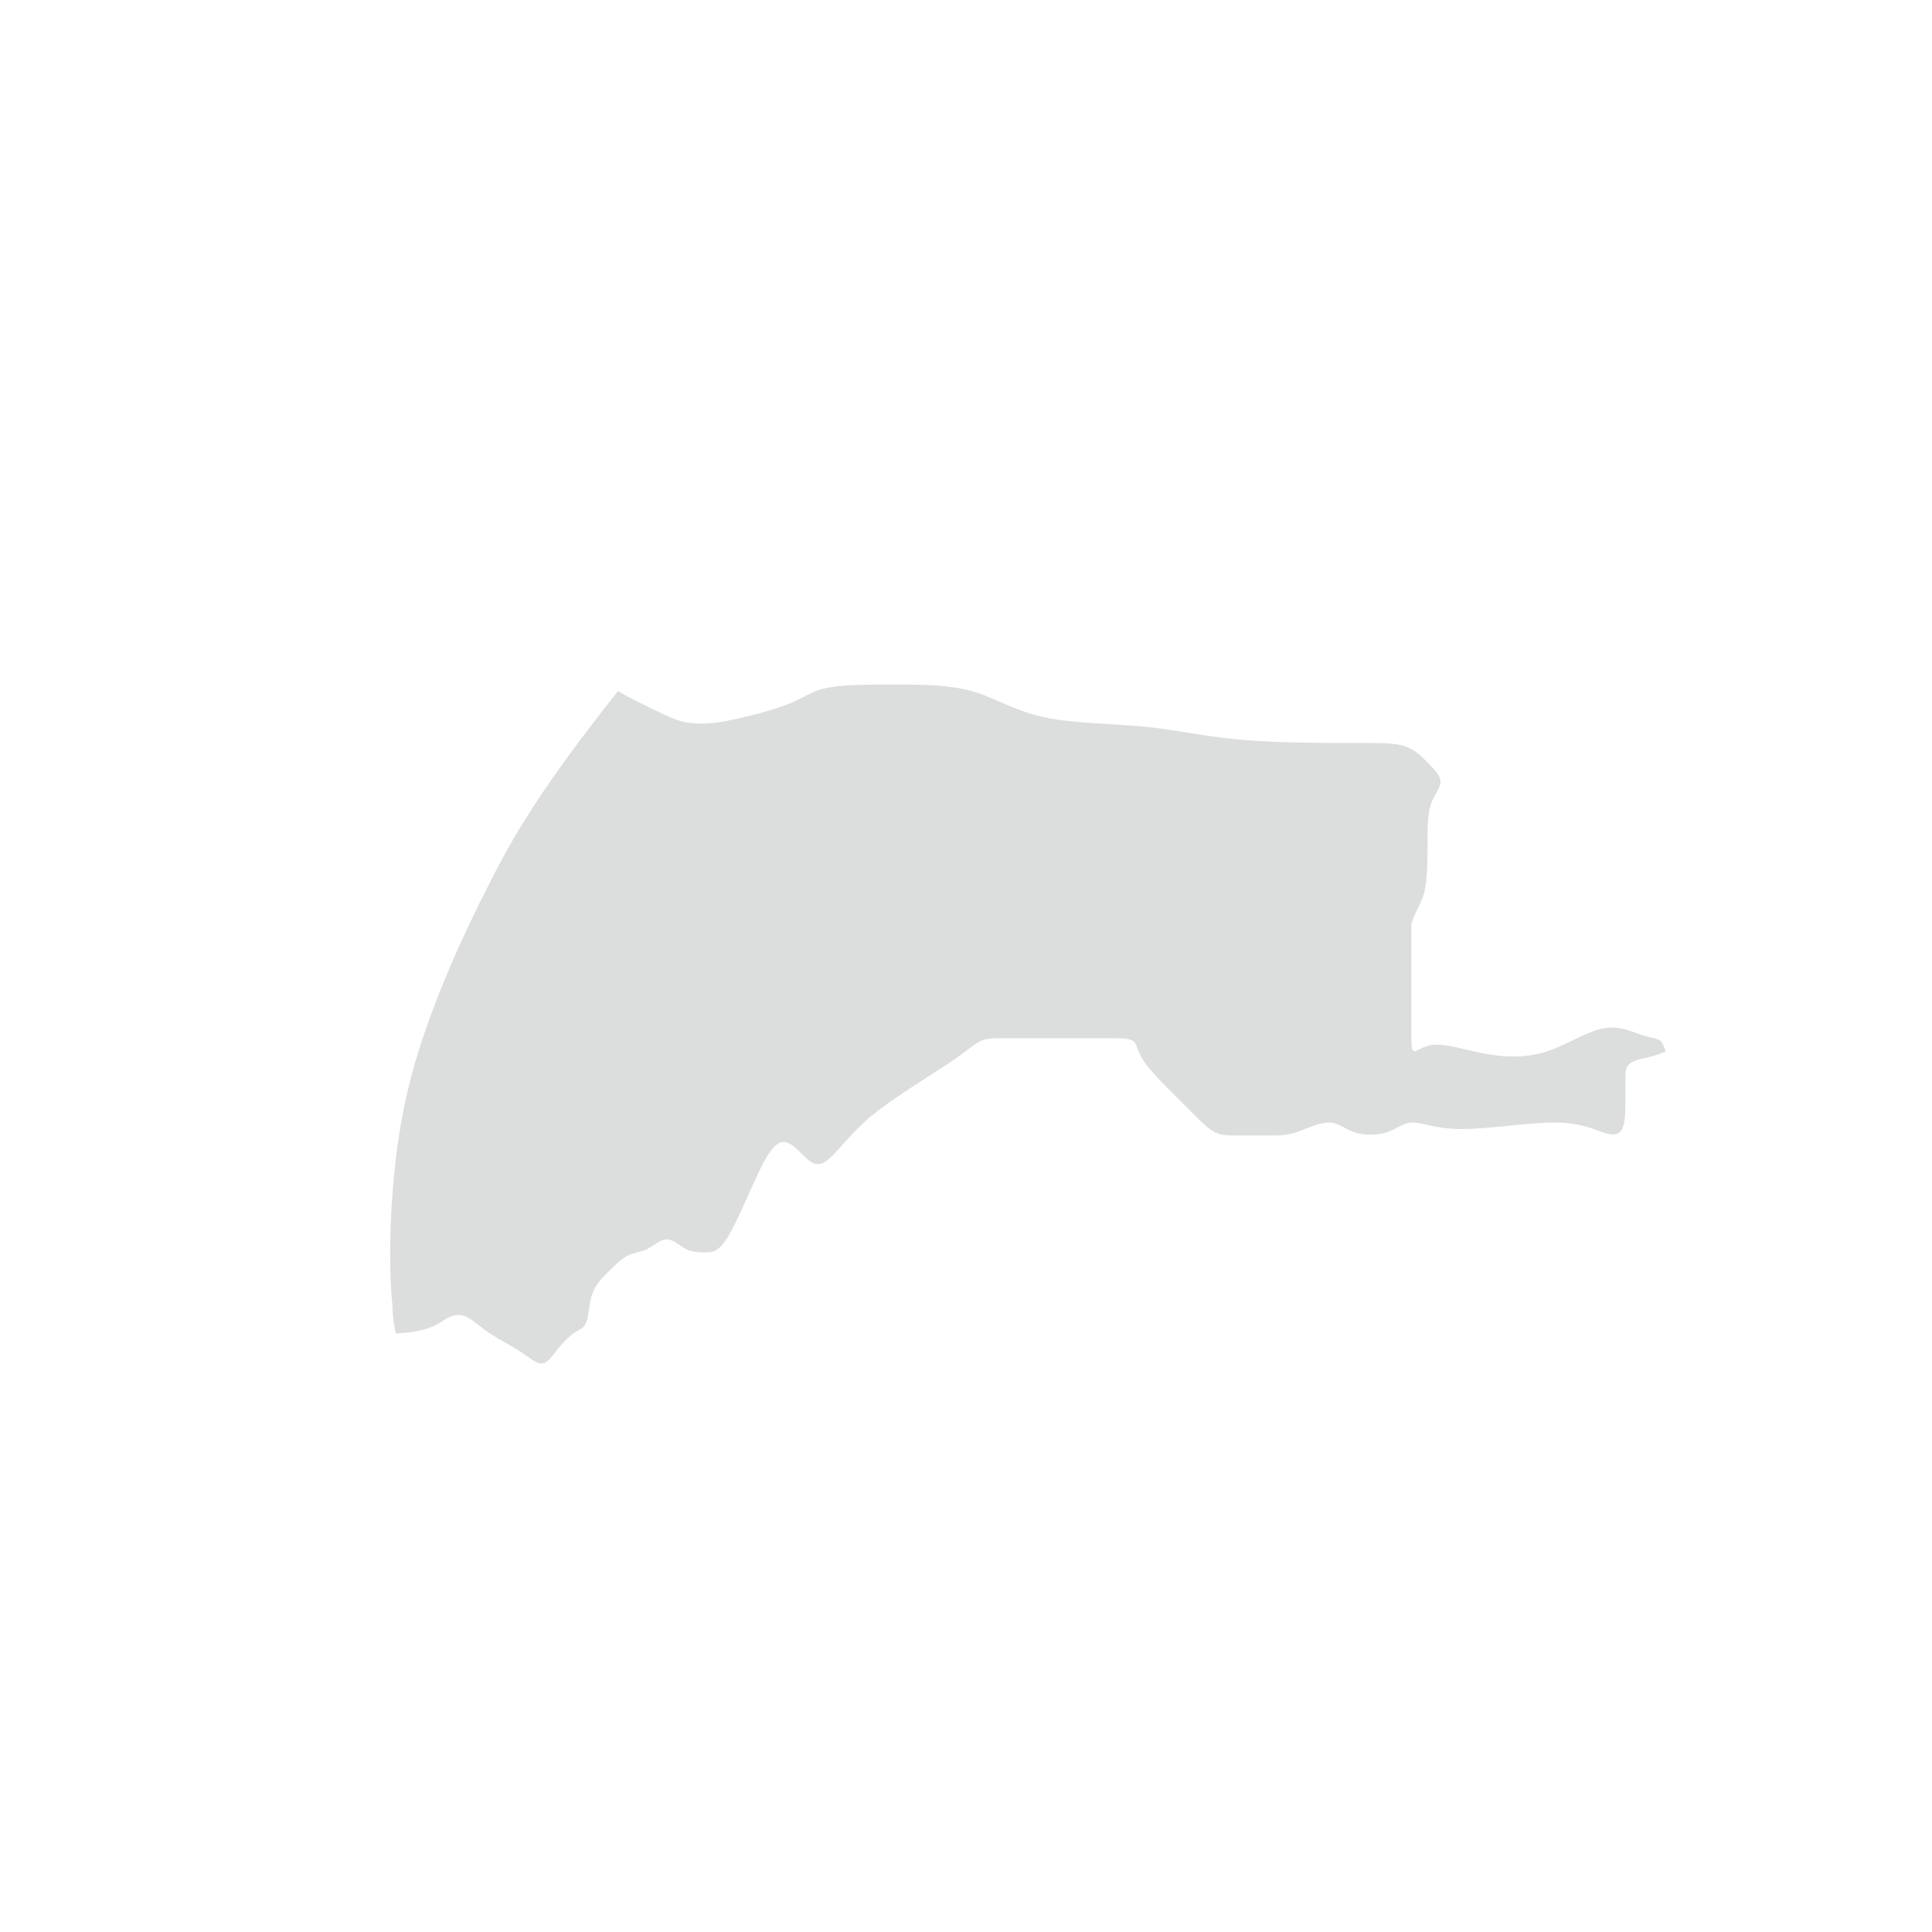 <?xml version="1.0" encoding="utf-8"?>
<!-- Generator: Adobe Illustrator 21.0.1, SVG Export Plug-In . SVG Version: 6.00 Build 0)  -->
<svg version="1.1" xmlns="http://www.w3.org/2000/svg" xmlns:xlink="http://www.w3.org/1999/xlink" x="0px" y="0px"
	 viewBox="0 0 119.1 119.1" style="enable-background:new 0 0 119.1 119.1;" xml:space="preserve">
<style type="text/css">
	.st0{display:none;}
	.st1{display:inline;fill:#EFEFEF;}
	.st2{fill:#DAE000;}
	.st3{display:inline;fill:#D8E698;}
	.st4{display:inline;fill:#D3EDFB;}
	.st5{display:inline;fill:#DAE000;}
	.st6{display:inline;fill:#FFF100;}
	.st7{display:inline;fill:#D18E04;}
	.st8{display:inline;fill:#DBE7ED;}
	.st9{fill:#DCDDDD;}
	.st10{display:inline;}
	.st11{fill:none;stroke:#FFFFFF;}
</style>
<g id="台灣" class="st0">
</g>
<g id="離島">
</g>
<g id="宜蘭_x2C_花東" class="st0">
</g>
<g id="台南_x2C_高雄_x2C_屏東" class="st0">
</g>
<g id="雲林_x2C_嘉義" class="st0">
</g>
<g id="中彰投" class="st0">
</g>
<g id="桃竹苗" class="st0">
</g>
<g id="北縣" class="st0">
</g>
<g id="縣級區塊">
	<path class="st9" d="M38.1,42.6c0.5,0.3,0.9,0.5,1.3,0.7c1,0.5,1.8,0.9,2.4,1.1c0.6,0.2,1,0.2,1.4,0.2c0.4,0,0.8,0,1.8-0.2
		c1-0.2,2.6-0.6,3.6-1c1-0.4,1.4-0.8,2.4-1c1-0.2,2.6-0.2,4.2-0.2c1.6,0,3.2,0,4.7,0.4c1.4,0.4,2.6,1.2,4.4,1.6
		c1.8,0.4,4.2,0.4,6.3,0.6c2,0.2,3.6,0.6,5.9,0.8c2.2,0.2,5.1,0.2,6.9,0.2c1.8,0,2.6,0,3.2,0.2c0.6,0.2,1,0.6,1.4,1
		c0.4,0.4,0.8,0.8,0.8,1.2s-0.4,0.8-0.6,1.4c-0.2,0.6-0.2,1.4-0.2,2.4c0,1,0,2.2-0.2,3c-0.2,0.8-0.6,1.2-0.8,2
		C87,58,87,59.2,87,60.4c0,1.2,0,2.4,0,3.2c0,0.8,0,1.2,0.2,1.2c0.2,0,0.6-0.4,1.4-0.4c0.8,0,2,0.4,3.2,0.6c1.2,0.2,2.4,0.2,3.6-0.2
		c1.2-0.4,2.4-1.2,3.4-1.4c1-0.2,1.8,0.2,2.4,0.4c0.6,0.2,1,0.2,1.2,0.4c0.1,0.1,0.2,0.4,0.3,0.6c-0.8,0.4-1.5,0.4-1.9,0.6
		c-0.6,0.2-0.6,0.6-0.6,1c0,0.4,0,0.8,0,1.4c0,0.6,0,1.4-0.2,1.8c-0.2,0.4-0.6,0.4-1.2,0.2c-0.6-0.2-1.4-0.6-3-0.6
		c-1.6,0-4,0.4-5.7,0.4c-1.6,0-2.4-0.4-3-0.4s-1,0.4-1.6,0.6c-0.6,0.2-1.4,0.2-2,0c-0.6-0.2-1-0.6-1.6-0.6c-0.6,0-1.4,0.4-2,0.6
		c-0.6,0.2-1,0.2-1.6,0.2c-0.6,0-1.4,0-2,0c-0.6,0-1,0-1.4-0.2c-0.4-0.2-0.8-0.6-1.2-1c-0.4-0.4-0.8-0.8-1.4-1.4
		c-0.6-0.6-1.4-1.4-1.8-2c-0.4-0.6-0.4-1-0.6-1.2C69.6,64,69.2,64,68.4,64c-0.8,0-2,0-3.2,0c-1.2,0-2.4,0-3.2,0
		c-0.8,0-1.2,0-1.6,0.2c-0.4,0.2-0.8,0.6-2,1.4c-1.2,0.8-3.2,2-4.7,3.2c-1.4,1.2-2.2,2.4-2.8,2.8c-0.6,0.4-1,0-1.4-0.4
		c-0.4-0.4-0.8-0.8-1.2-0.8s-0.8,0.4-1.4,1.6c-0.6,1.2-1.4,3.2-2,4.2c-0.6,1-1,1-1.4,1c-0.4,0-0.8,0-1.2-0.2
		c-0.4-0.2-0.8-0.6-1.2-0.6s-0.8,0.4-1.2,0.6c-0.4,0.2-0.8,0.2-1.2,0.4c-0.4,0.2-0.8,0.6-1.2,1c-0.4,0.4-0.8,0.8-1,1.4
		c-0.2,0.6-0.2,1.4-0.4,1.8c-0.2,0.4-0.6,0.4-1,0.8C34.4,83,34,83.8,33.6,84c-0.4,0.2-0.8-0.2-1.4-0.6c-0.6-0.4-1.4-0.8-2-1.2
		c-0.6-0.4-1-0.8-1.4-1c-0.4-0.2-0.8-0.2-1.3,0.1c-0.5,0.3-1,0.8-3.1,0.9c-0.1-0.5-0.2-1-0.2-1.6c-0.2-2-0.2-4.4,0-7.1
		c0.2-2.6,0.6-5.5,1.6-8.7c1-3.2,2.6-6.9,4.3-10.2C31.7,51.4,33.5,48.4,38.1,42.6z"/>
</g>
<g id="市級">
</g>
<g id="縣級間隔線" class="st0">
</g>
<g id="縣級區塊_OFFSET">
</g>
</svg>
